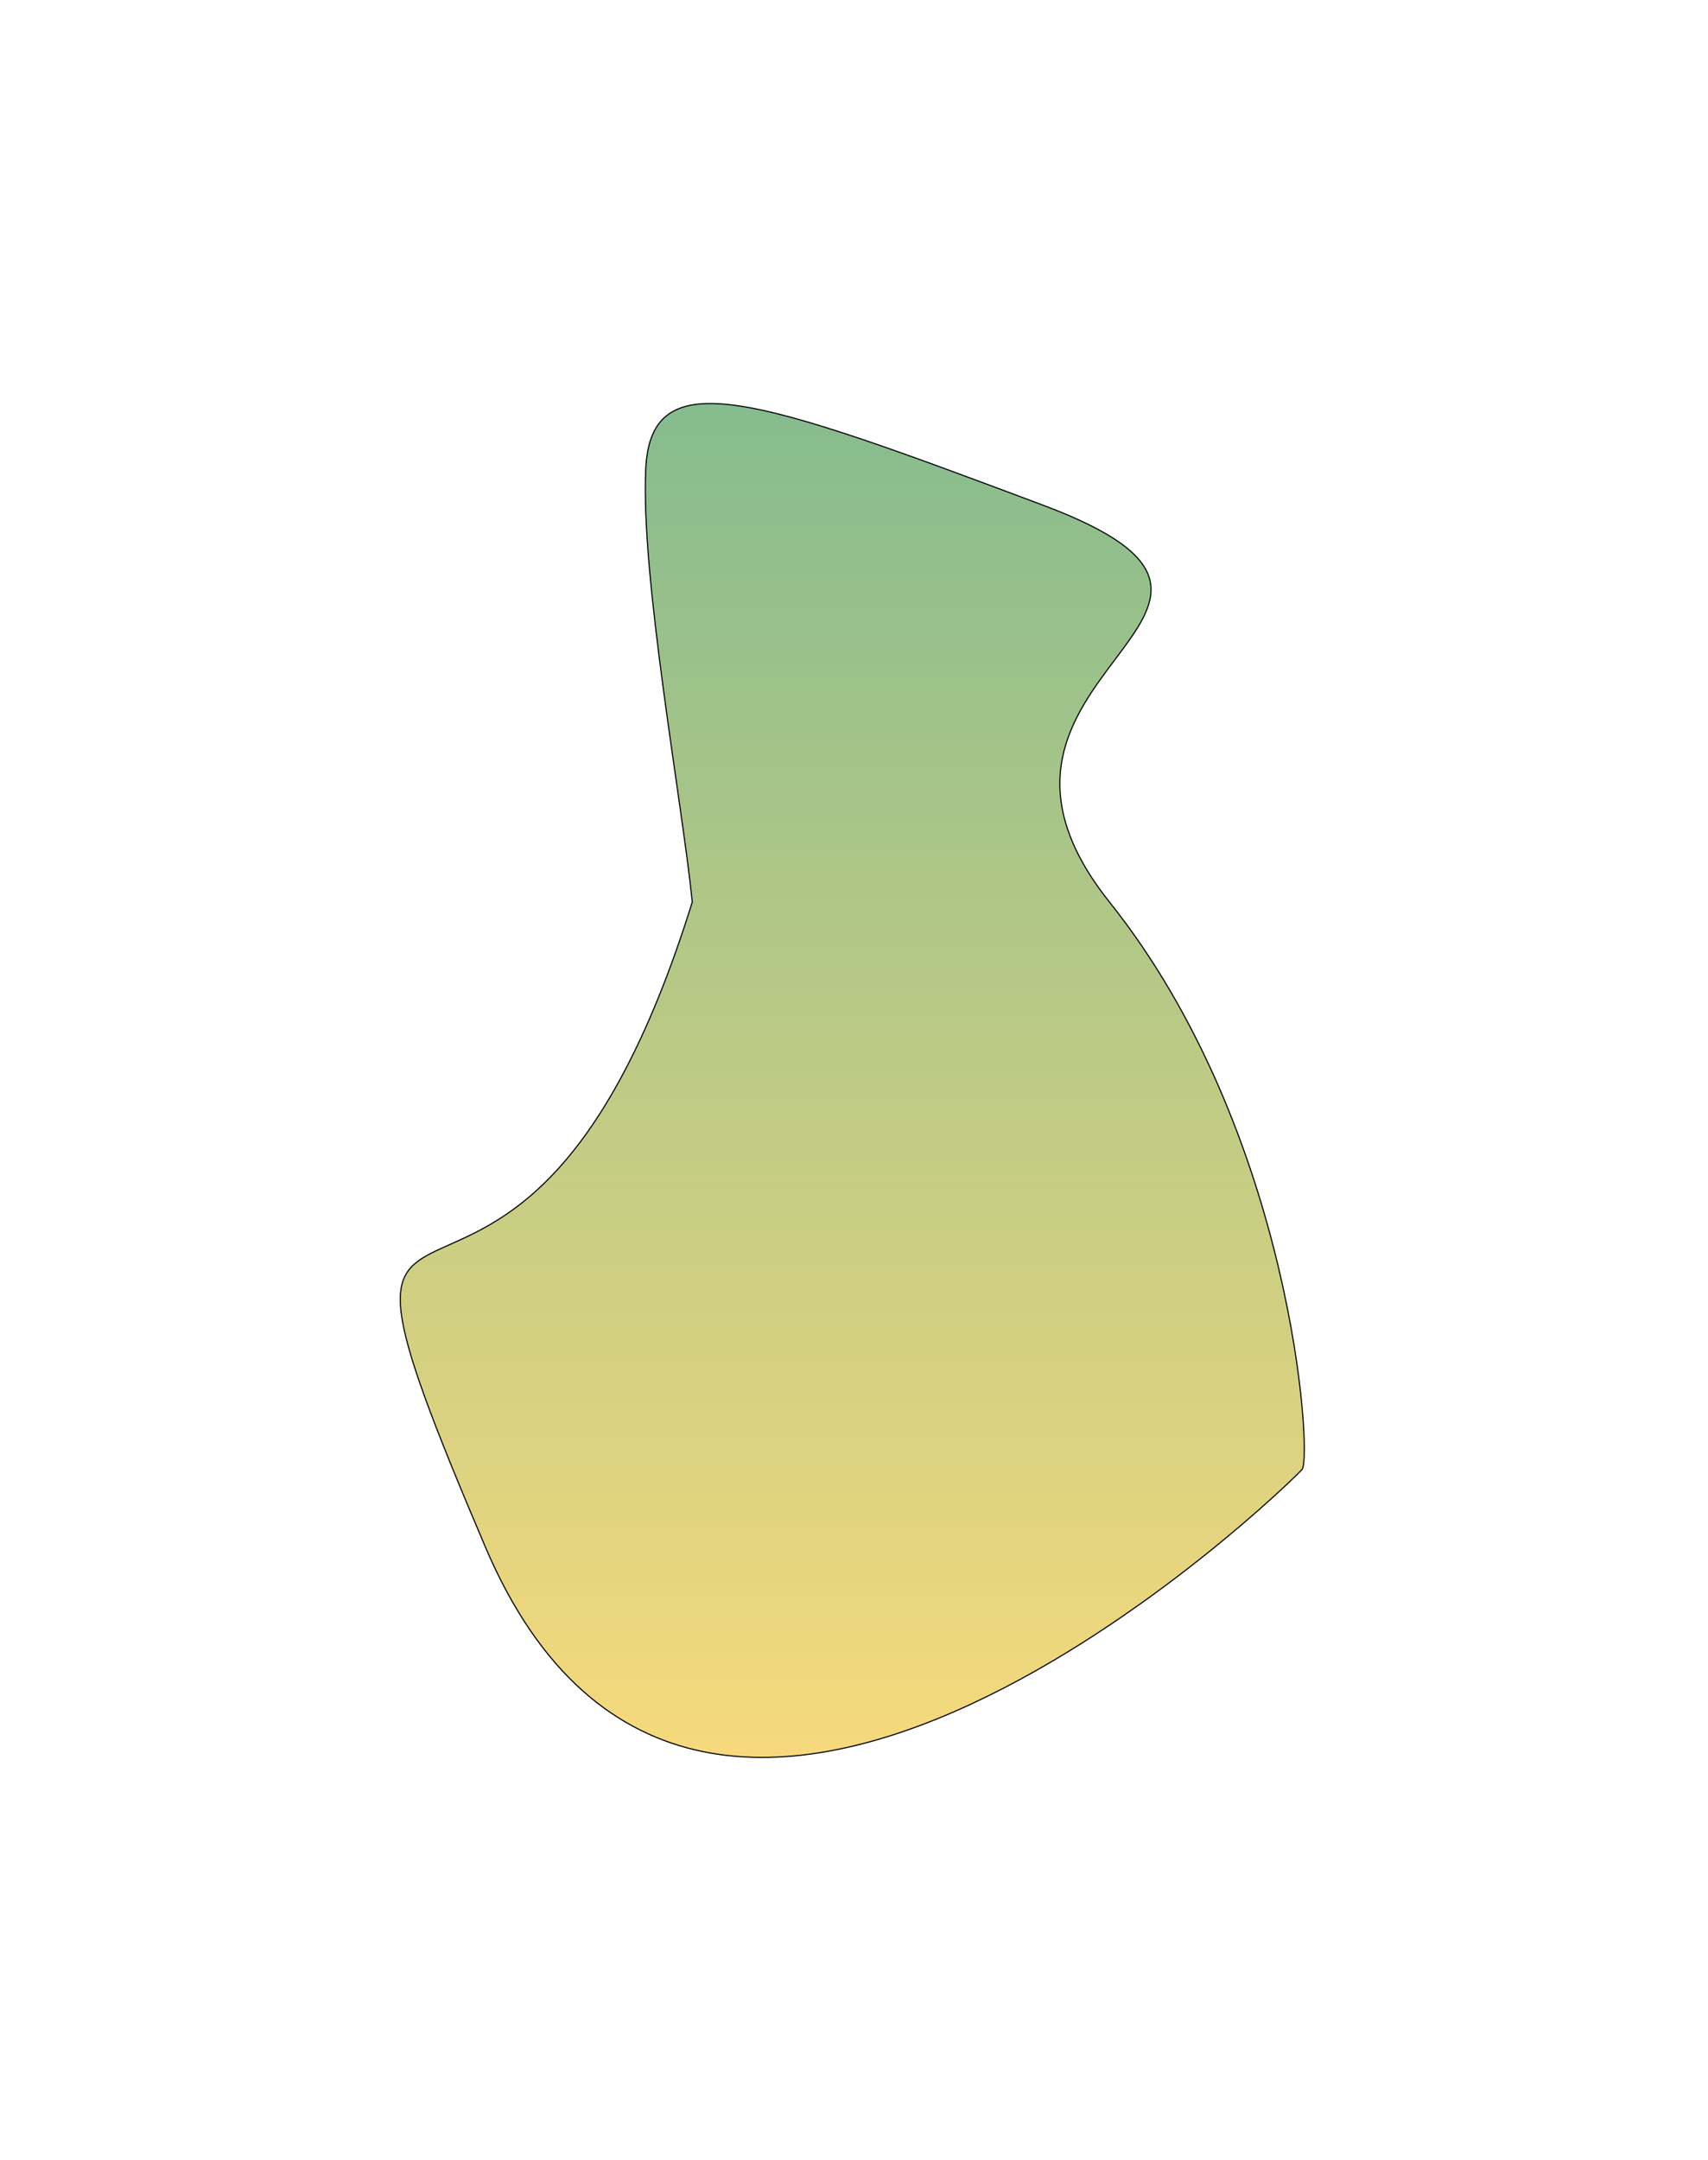 <svg width="367" height="464" viewBox="0 0 367 464" fill="none" xmlns="http://www.w3.org/2000/svg">
<g filter="url(#filter0_f_1513_7262)">
<path d="M104.313 332.394C57.668 222.986 110.412 316.984 148.753 193.779C146.555 172.128 137.654 124.08 138.753 100.758C139.852 77.435 162.075 85.25 224.227 108.573C286.379 131.895 198.945 144.325 238.386 193.779C277.826 243.232 281.984 312.979 279.786 315.665C277.588 318.351 150.957 441.801 104.313 332.394Z" fill="url(#paint0_linear_1513_7262)" fill-opacity="0.6"/>
<path d="M104.313 332.394C57.668 222.986 110.412 316.984 148.753 193.779C146.555 172.128 137.654 124.08 138.753 100.758C139.852 77.435 162.075 85.25 224.227 108.573C286.379 131.895 198.945 144.325 238.386 193.779C277.826 243.232 281.984 312.979 279.786 315.665C277.588 318.351 150.957 441.801 104.313 332.394Z" stroke="black" stroke-width="0.244"/>
</g>
<defs>
<filter id="filter0_f_1513_7262" x="0.168" y="0.85" width="365.93" height="462.541" filterUnits="userSpaceOnUse" color-interpolation-filters="sRGB">
<feFlood flood-opacity="0" result="BackgroundImageFix"/>
<feBlend mode="normal" in="SourceGraphic" in2="BackgroundImageFix" result="shape"/>
<feGaussianBlur stdDeviation="42.859" result="effect1_foregroundBlur_1513_7262"/>
</filter>
<linearGradient id="paint0_linear_1513_7262" x1="193.018" y1="86.691" x2="193.018" y2="377.55" gradientUnits="userSpaceOnUse">
<stop stop-color="#358F43"/>
<stop offset="1" stop-color="#F0C024"/>
</linearGradient>
</defs>
</svg>
